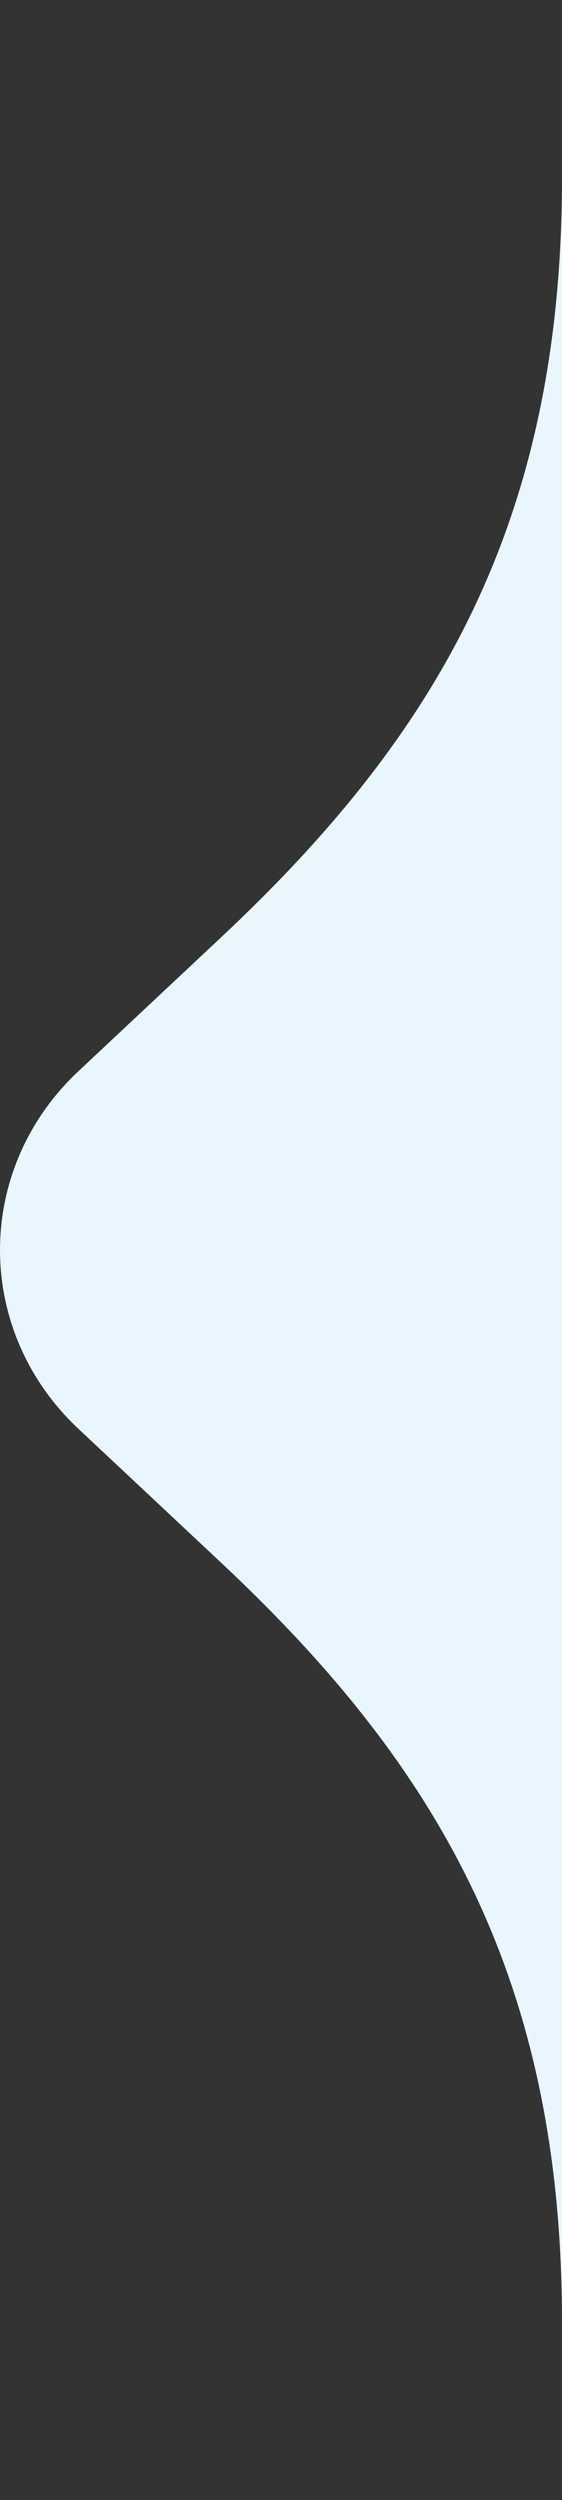 <svg width="9" height="40" viewBox="0 0 9 40" fill="none" xmlns="http://www.w3.org/2000/svg">
<rect x="0" y="0" width="9" height="40" fill="#333333" stroke="none"/>
<path fill-rule="evenodd" clip-rule="evenodd" d="M3.538 25L1.256 22.861C-0.391 21.317 -0.422 18.785 1.187 17.205C1.21 17.183 1.233 17.161 1.256 17.139L3.538 15C6.949 11.803 9 8.421 9 2.845L9 1.07324e-07L9 40L9 37.155C9 31.579 6.949 28.197 3.538 25Z" fill="#EAF6FD"/>
</svg>

